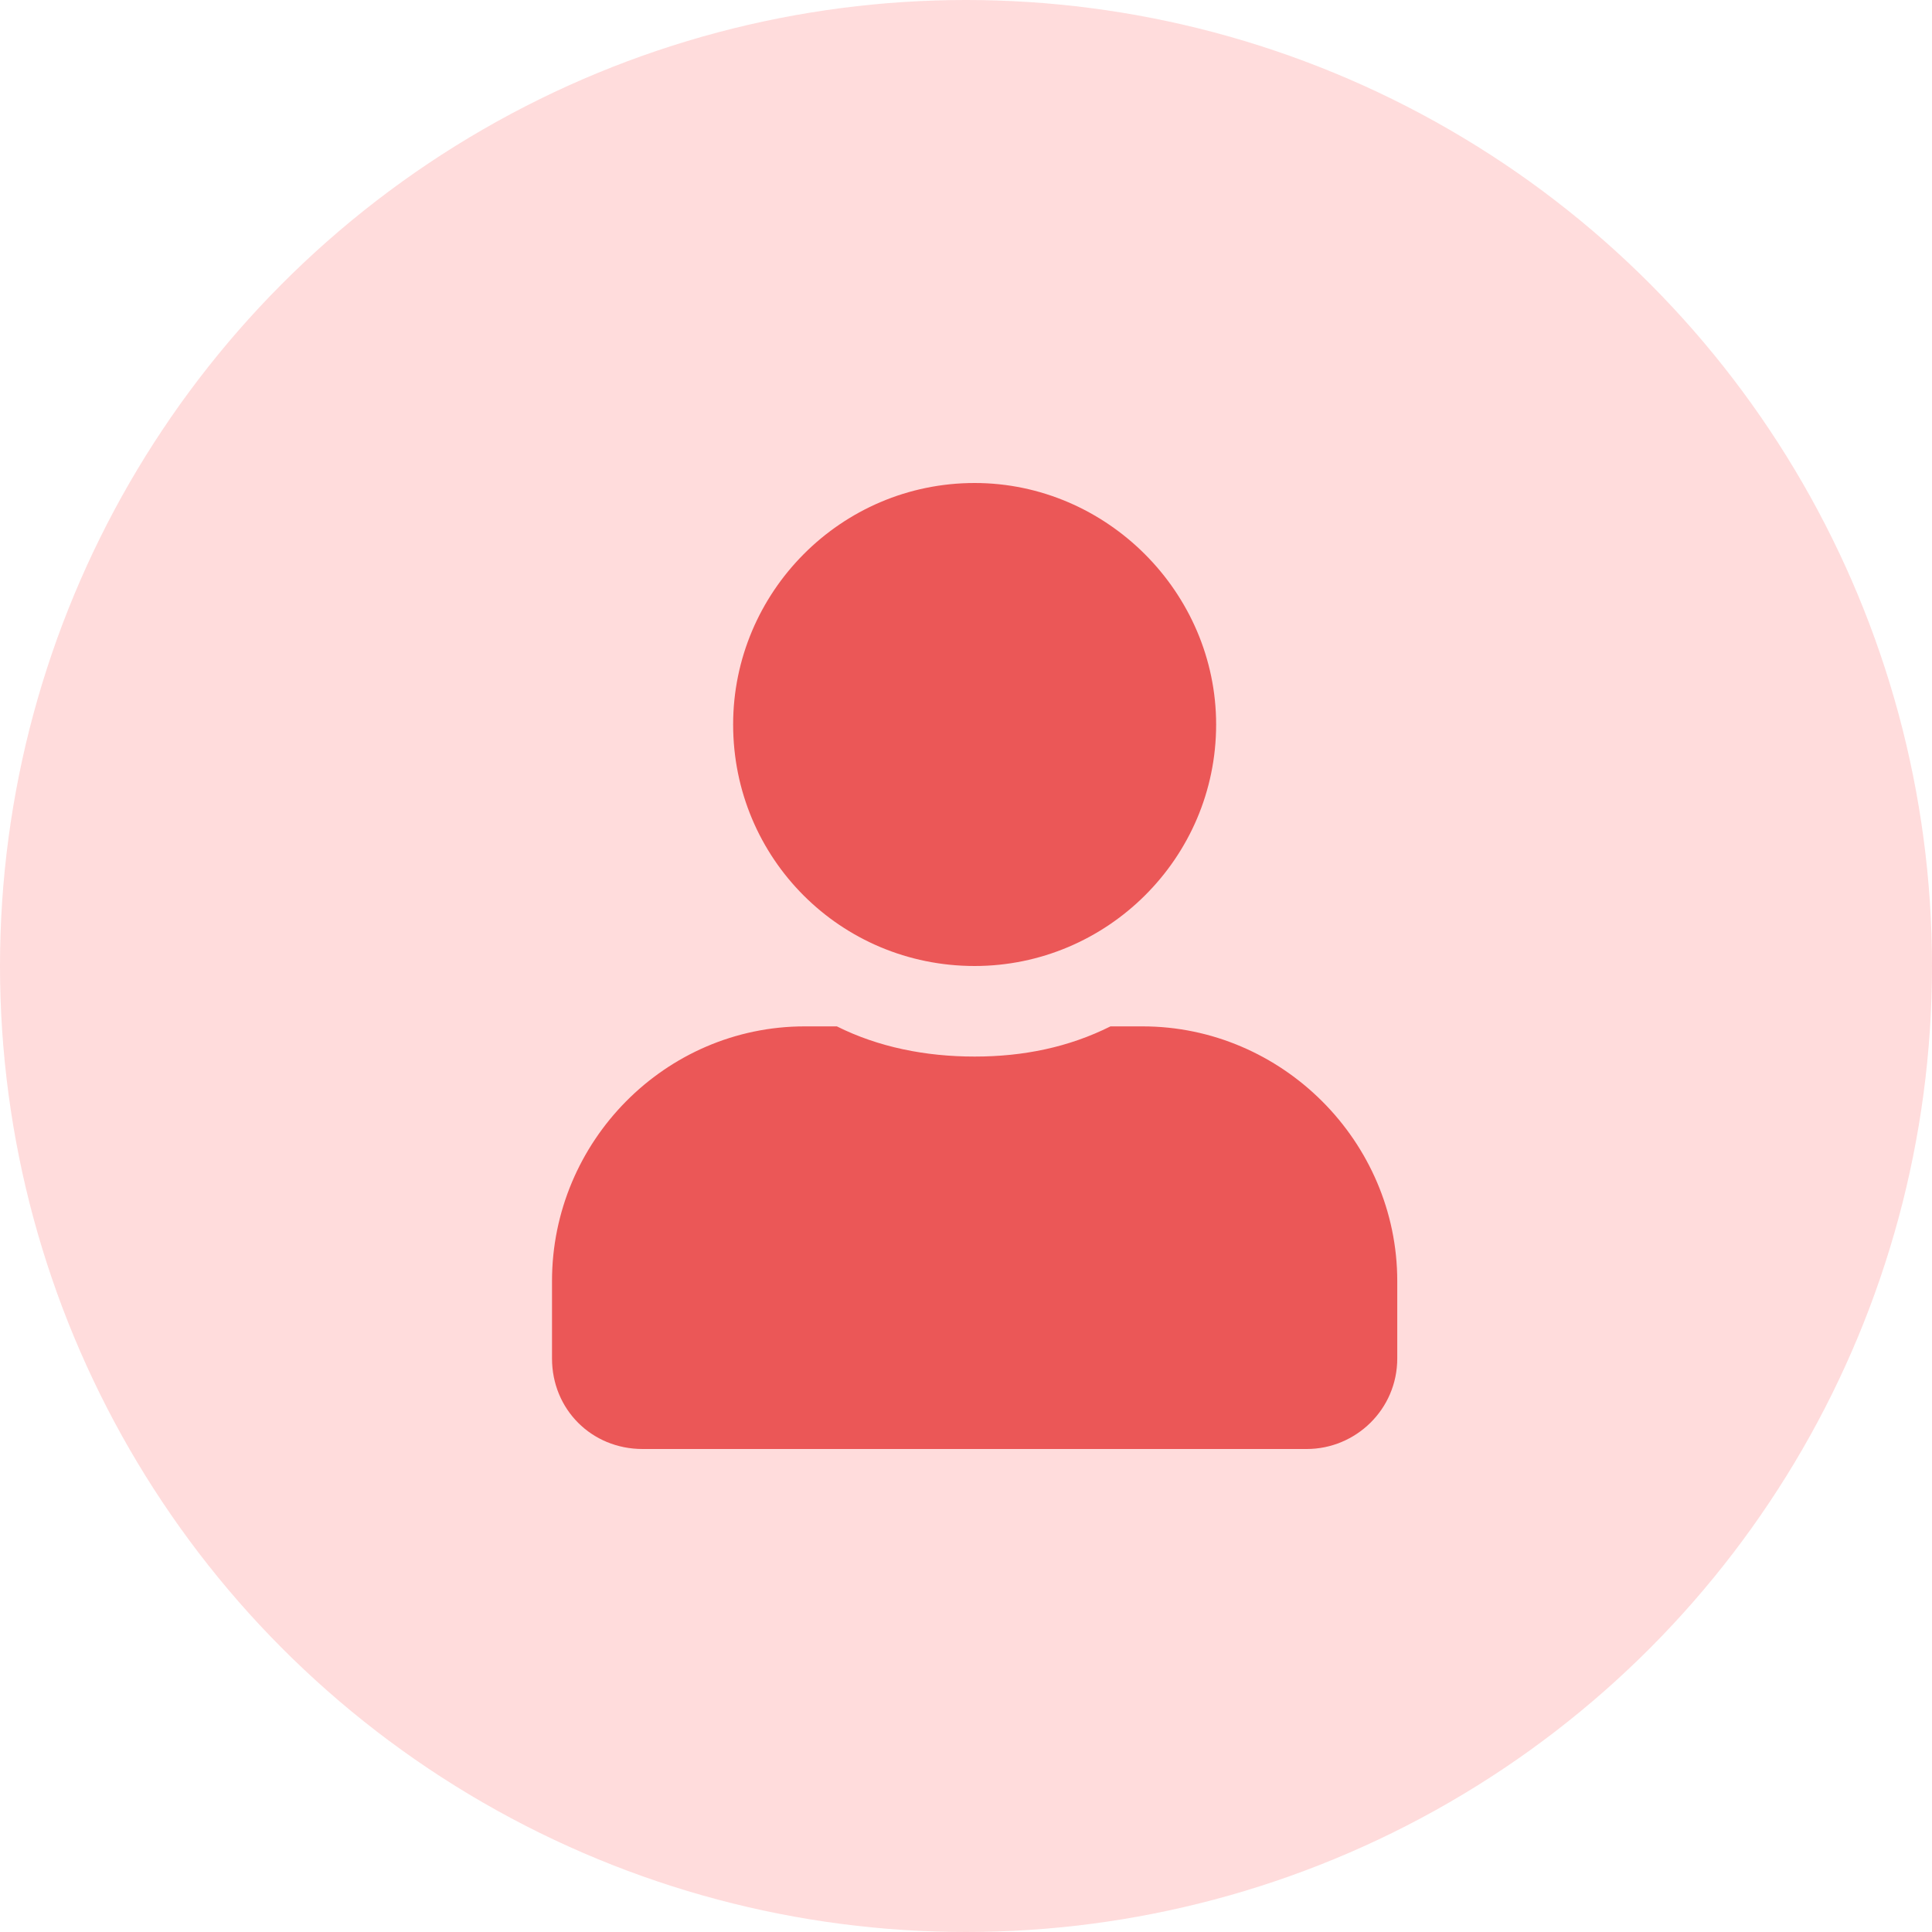 <svg width="32" height="32" viewBox="0 0 32 32" fill="none"
  xmlns="http://www.w3.org/2000/svg">
  <circle cx="16" cy="16" r="16" fill="#FFDCDC"/>
  <path d="M16.143 16C18.33 16 20.143 14.219 20.143 12C20.143 9.812 18.33 8 16.143 8C13.924 8 12.143 9.812 12.143 12C12.143 14.219 13.924 16 16.143 16ZM18.924 17H18.393C17.705 17.344 16.955 17.5 16.143 17.5C15.33 17.5 14.549 17.344 13.861 17H13.33C11.018 17 9.143 18.906 9.143 21.219V22.5C9.143 23.344 9.799 24 10.643 24H21.643C22.455 24 23.143 23.344 23.143 22.5V21.219C23.143 18.906 21.236 17 18.924 17Z" fill="#EB5757"/>
</svg>

